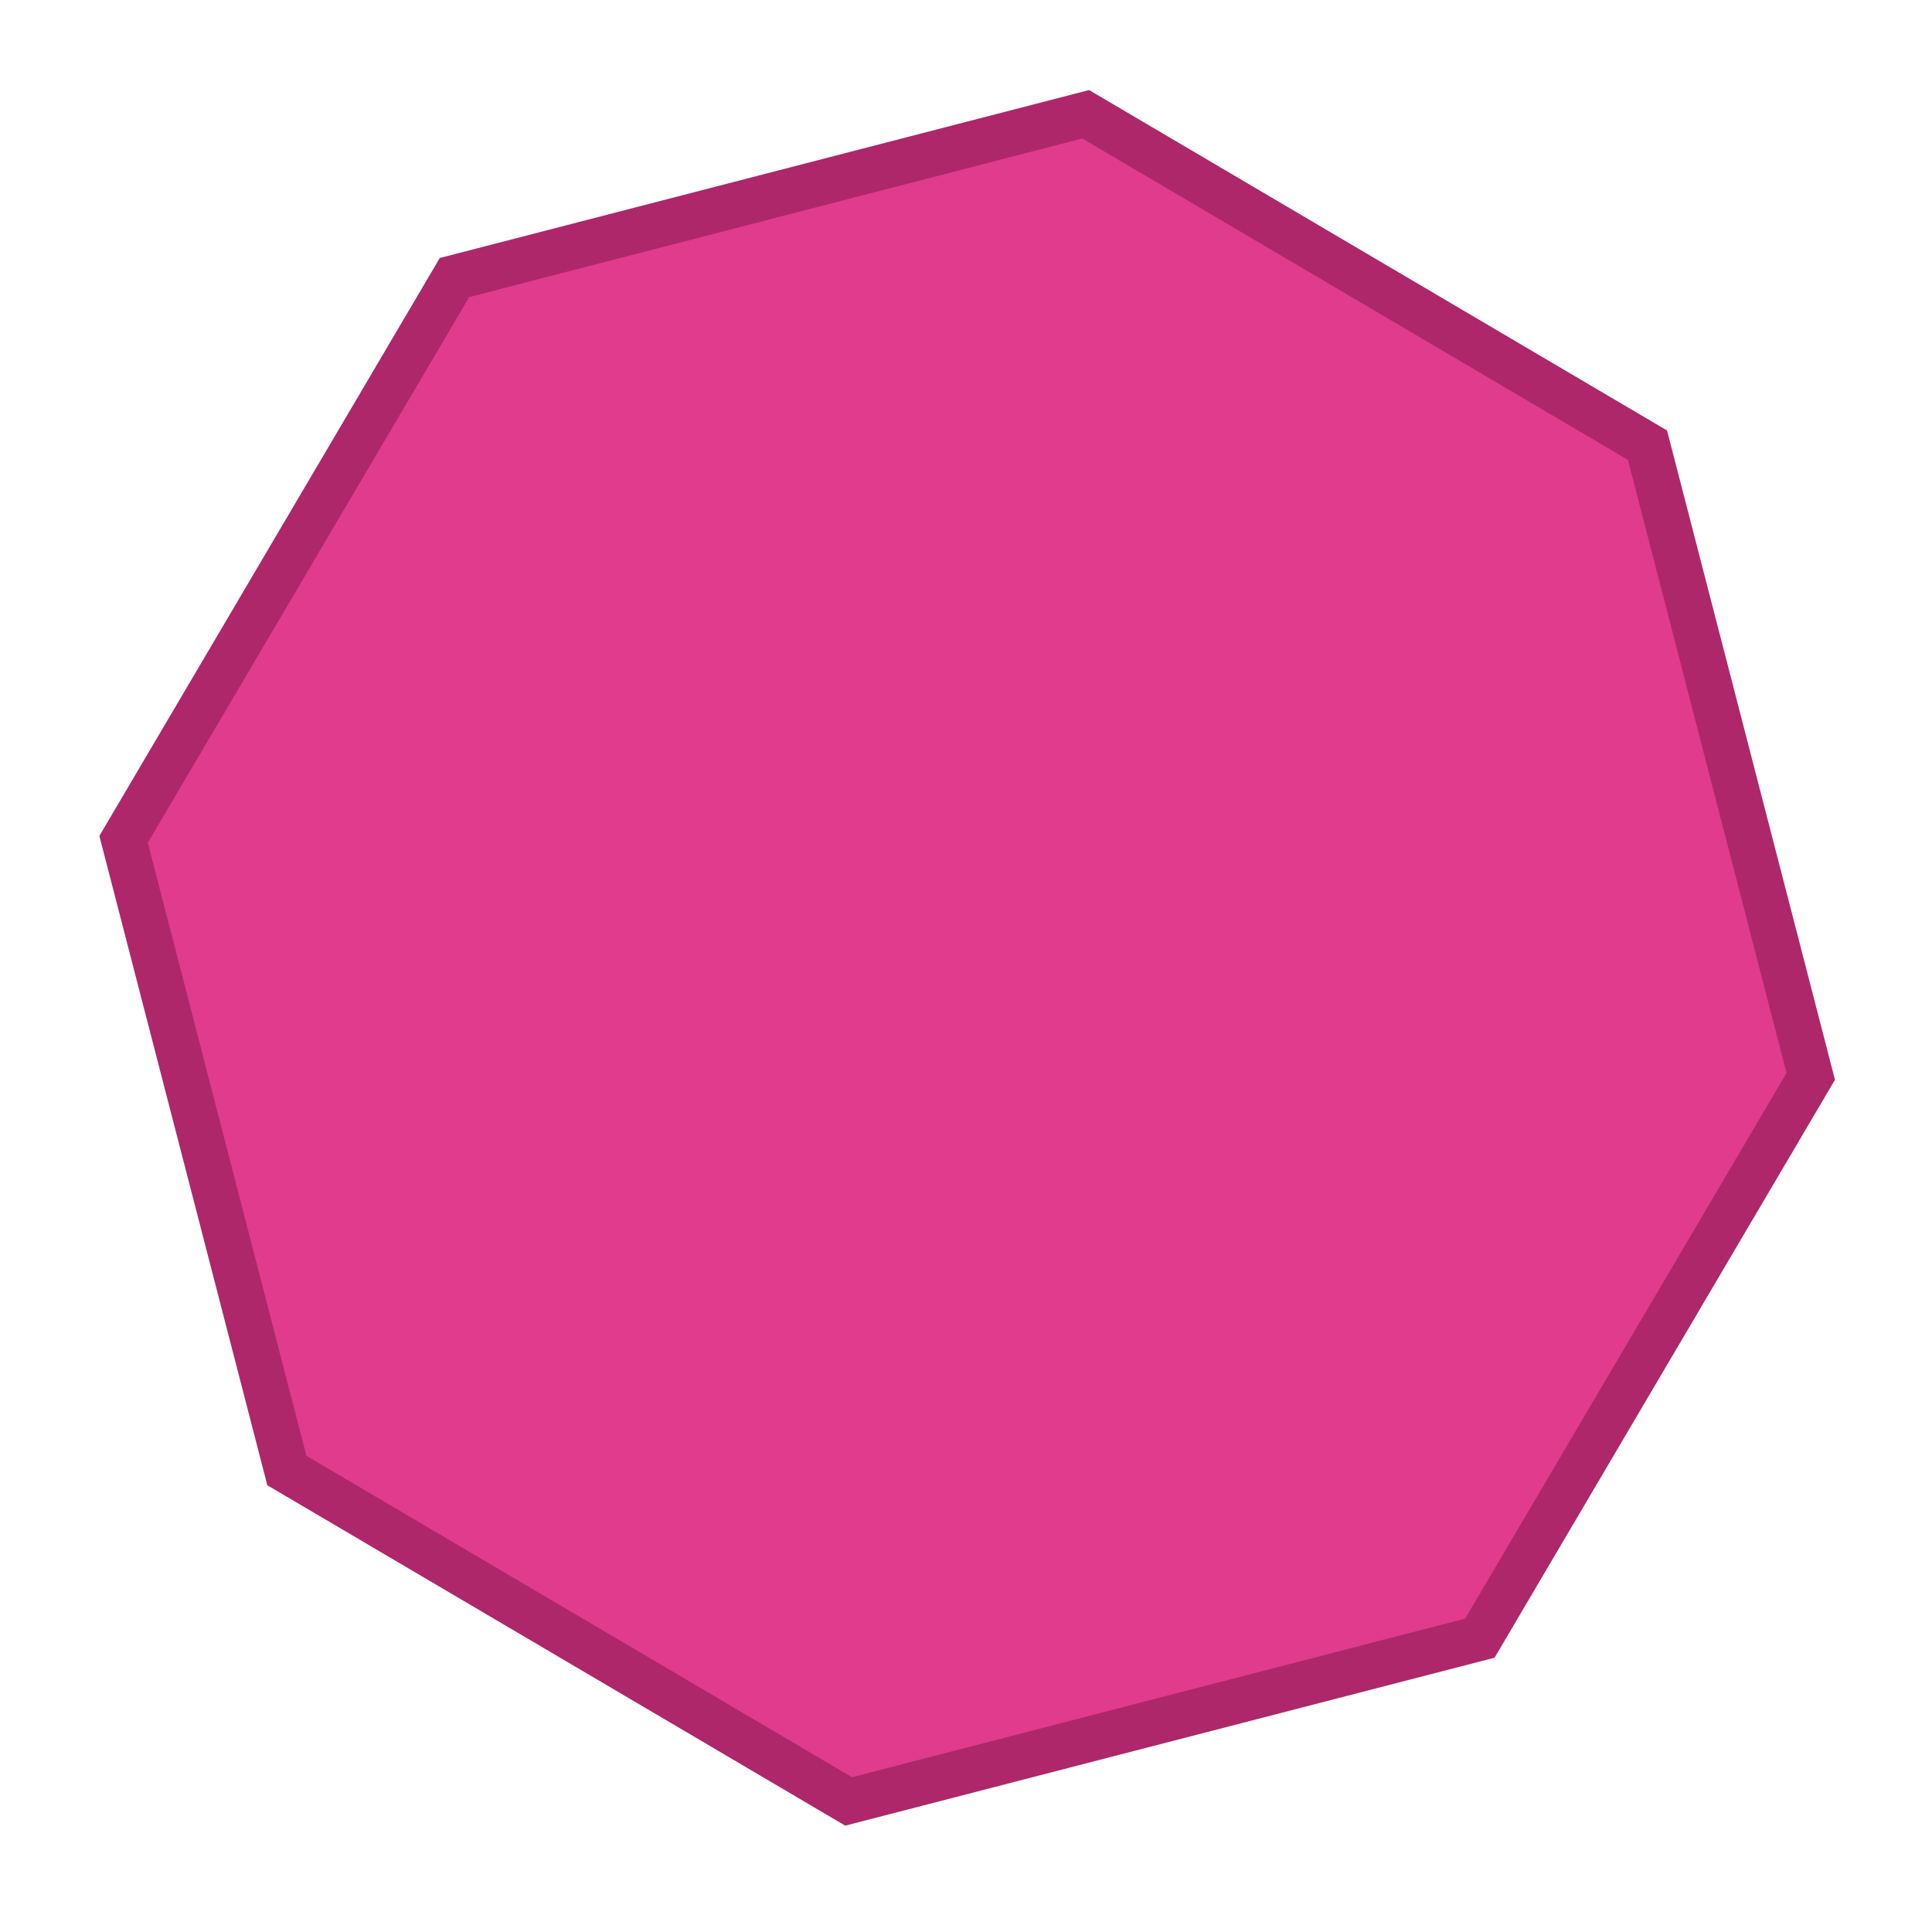 <svg xmlns:dc="http://purl.org/dc/elements/1.1/" xmlns:cc="http://creativecommons.org/ns#" xmlns:rdf="http://www.w3.org/1999/02/22-rdf-syntax-ns#" xmlns="http://www.w3.org/2000/svg" version="1.1" id="svg2" viewBox="0 0 128 128" height="128" width="128"><g transform="translate(151.872 -673.456)" id="layer1"><g style="fill:#e03b8d;fill-opacity:1;stroke:#ae276a;stroke-width:16.184;stroke-miterlimit:4;stroke-dasharray:none;stroke-opacity:1" id="layer1-3" transform="rotate(29.999 -914.857 143.085) scale(.185)"><path id="path3405" d="m645.714 1600.934-233.483-2.035-163.66-166.537 2.035-233.483 166.537-163.66 233.484 2.035 163.659 166.537-2.035 233.484z" style="fill:#e03b8d;fill-opacity:1;stroke:#ae276a;stroke-width:16.184;stroke-miterlimit:4;stroke-dasharray:none;stroke-opacity:1"/></g></g></svg>